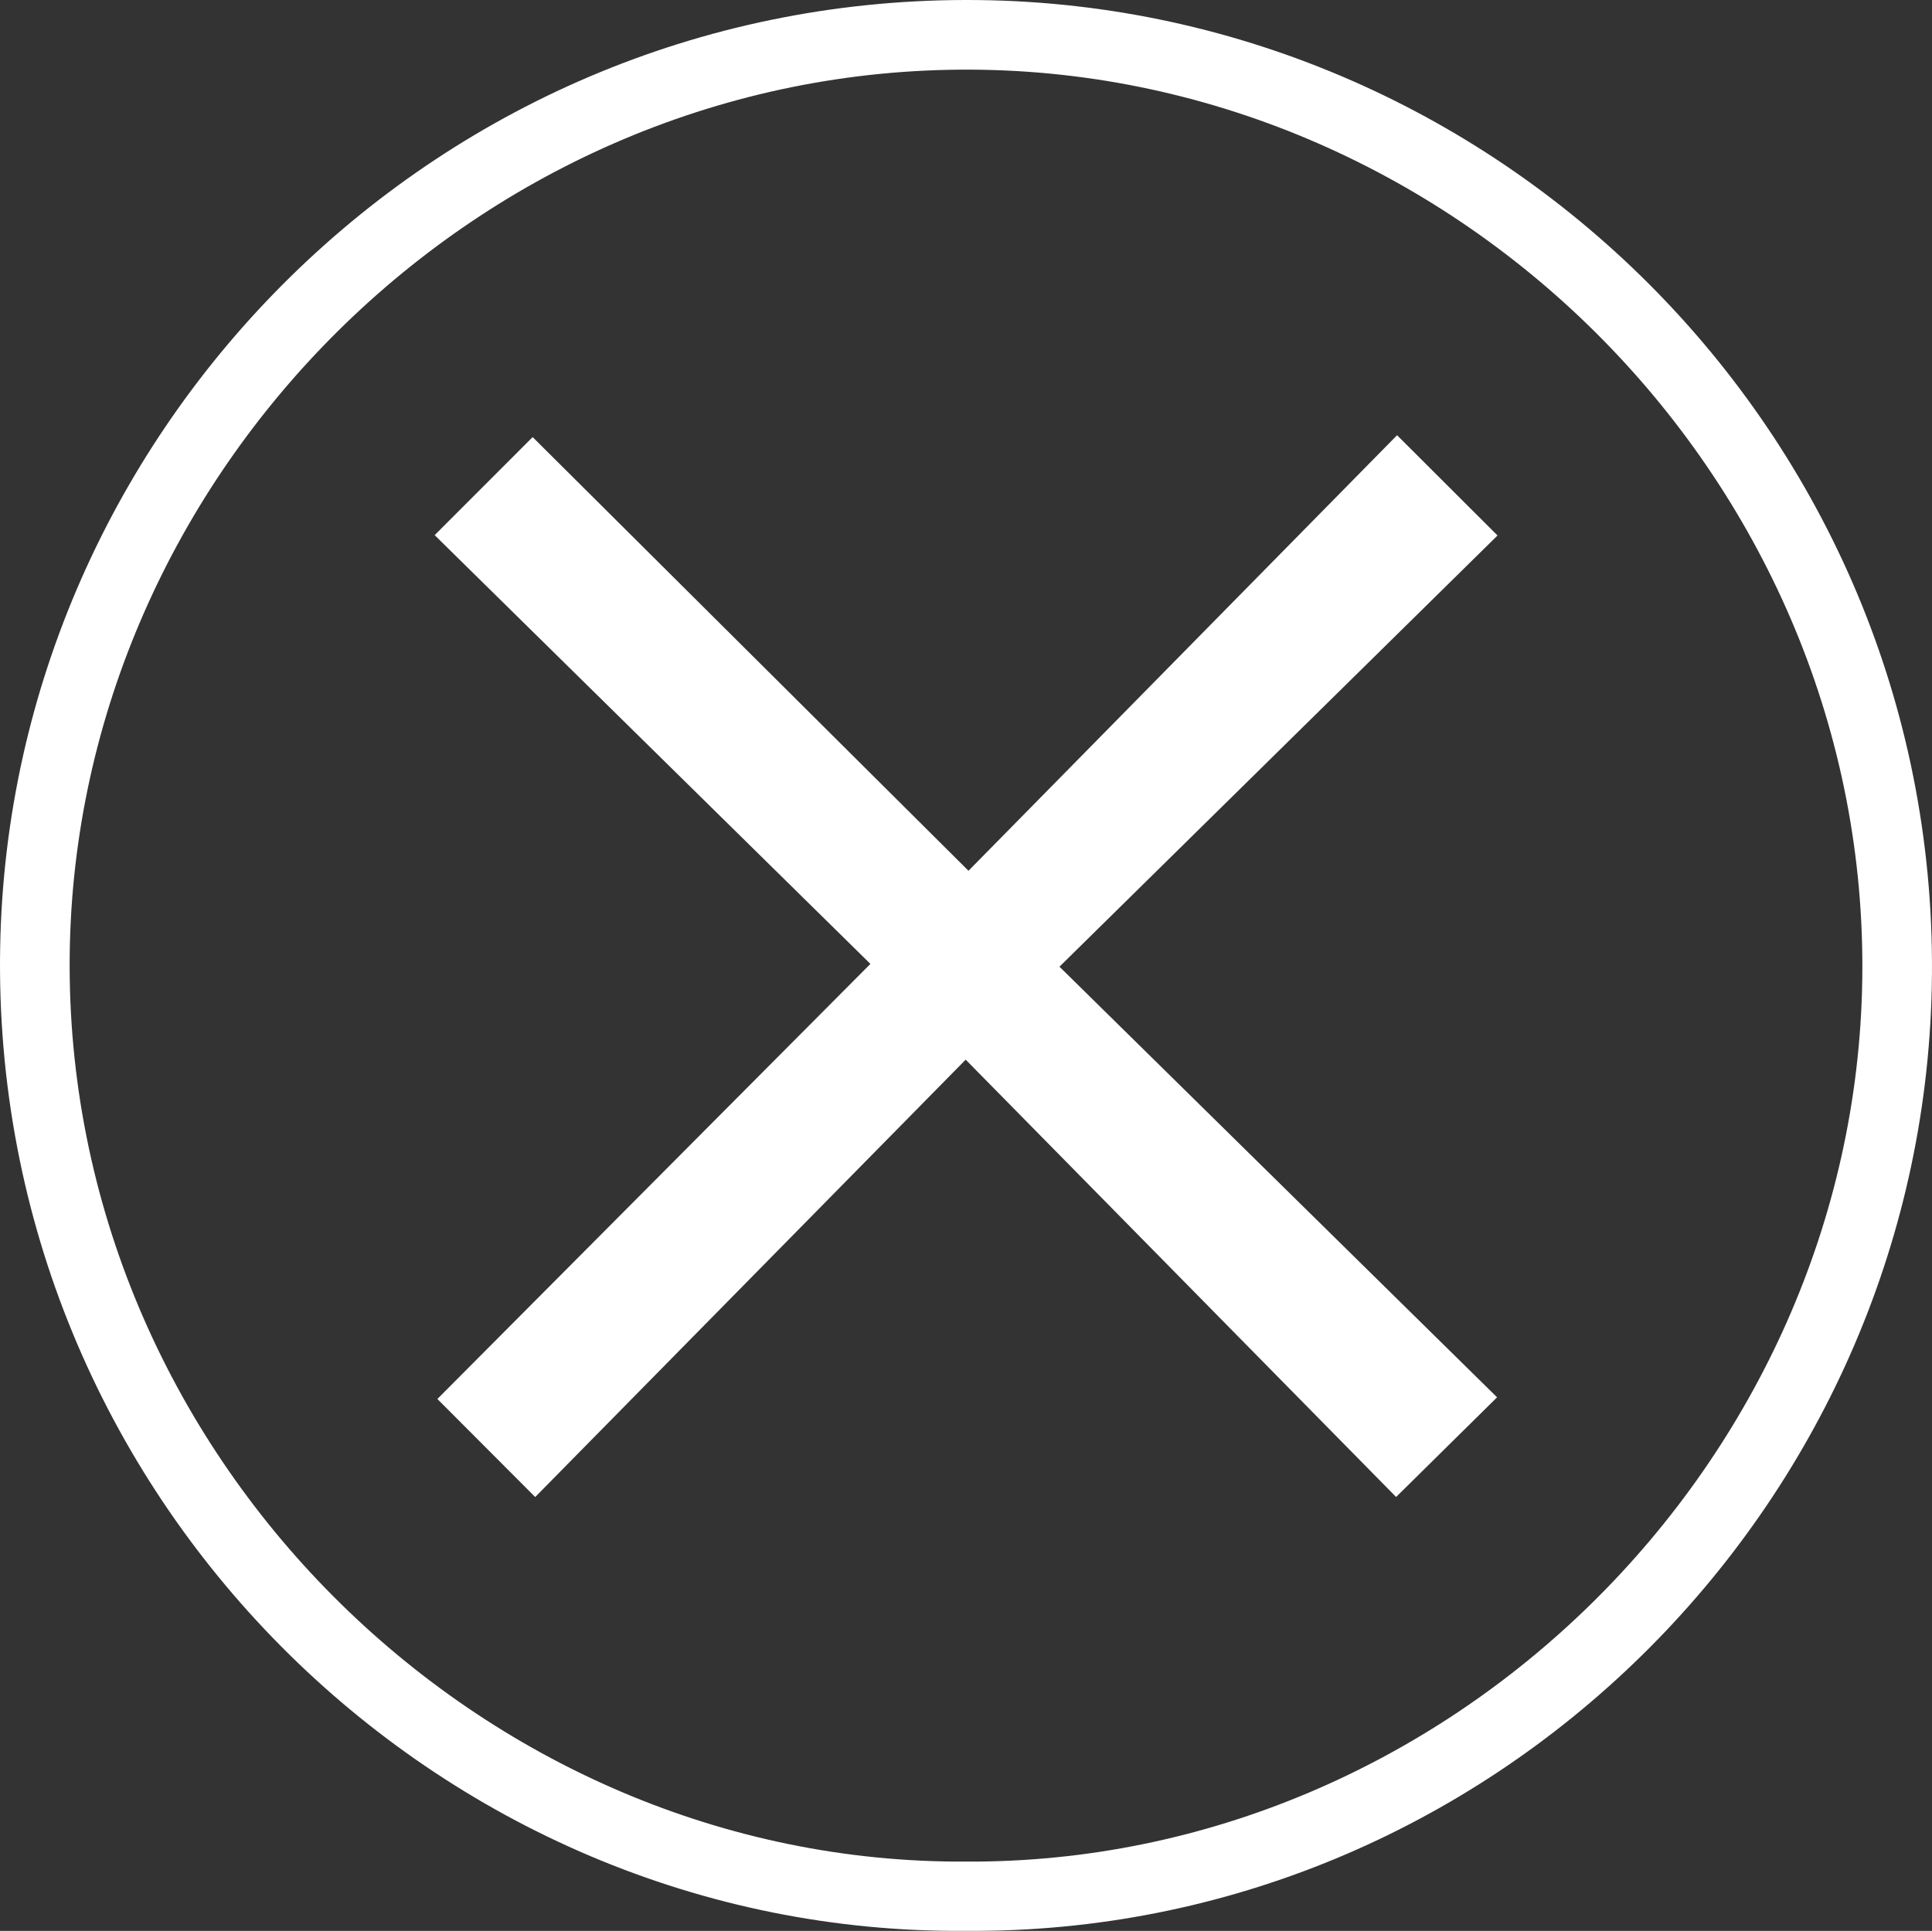 <svg enable-background="new 0 0 175.095 175.014" height="175.014" viewBox="0 0 175.095 175.014" width="175.095" xmlns="http://www.w3.org/2000/svg"><rect x="0" y="0" width="175.095" height="175.014" fill="#333333" stroke="none"/><g clip-rule="evenodd" fill="#fff" fill-rule="evenodd"><path d="m87.56 175.01c-47.947.429-88.438-39.482-87.545-89.162.847-47.123 39.869-86.407 88.663-85.842 47.812.553 87.4 40.255 86.398 89.422-.964 47.347-40.106 85.935-87.516 85.582zm-.011-6.277c43.669.227 80.572-36.098 81.226-79.957.67-44.898-36.442-82.199-80.687-82.463-44.668-.267-81.238 36.659-81.77 80.182-.553 45.29 37.199 82.503 81.231 82.238z"/><path d="m78.884 87.368c-13.242-13.031-26.406-25.986-39.491-38.863 3.098-3.1 5.917-5.92 8.881-8.887 12.989 12.927 26.096 25.969 39.499 39.308 13.028-13.241 25.979-26.403 38.842-39.478 3.119 3.113 5.964 5.954 9.104 9.088-13.077 12.874-26.239 25.832-39.701 39.084 13.377 13.164 26.537 26.117 39.66 39.031-3.132 3.092-5.992 5.916-9.151 9.035-12.857-13.064-25.812-26.229-39.009-39.639-13.172 13.384-26.126 26.547-39.014 39.643-3.09-3.098-5.906-5.92-8.866-8.887 12.925-12.987 25.967-26.092 39.246-39.435z"/></g></svg>